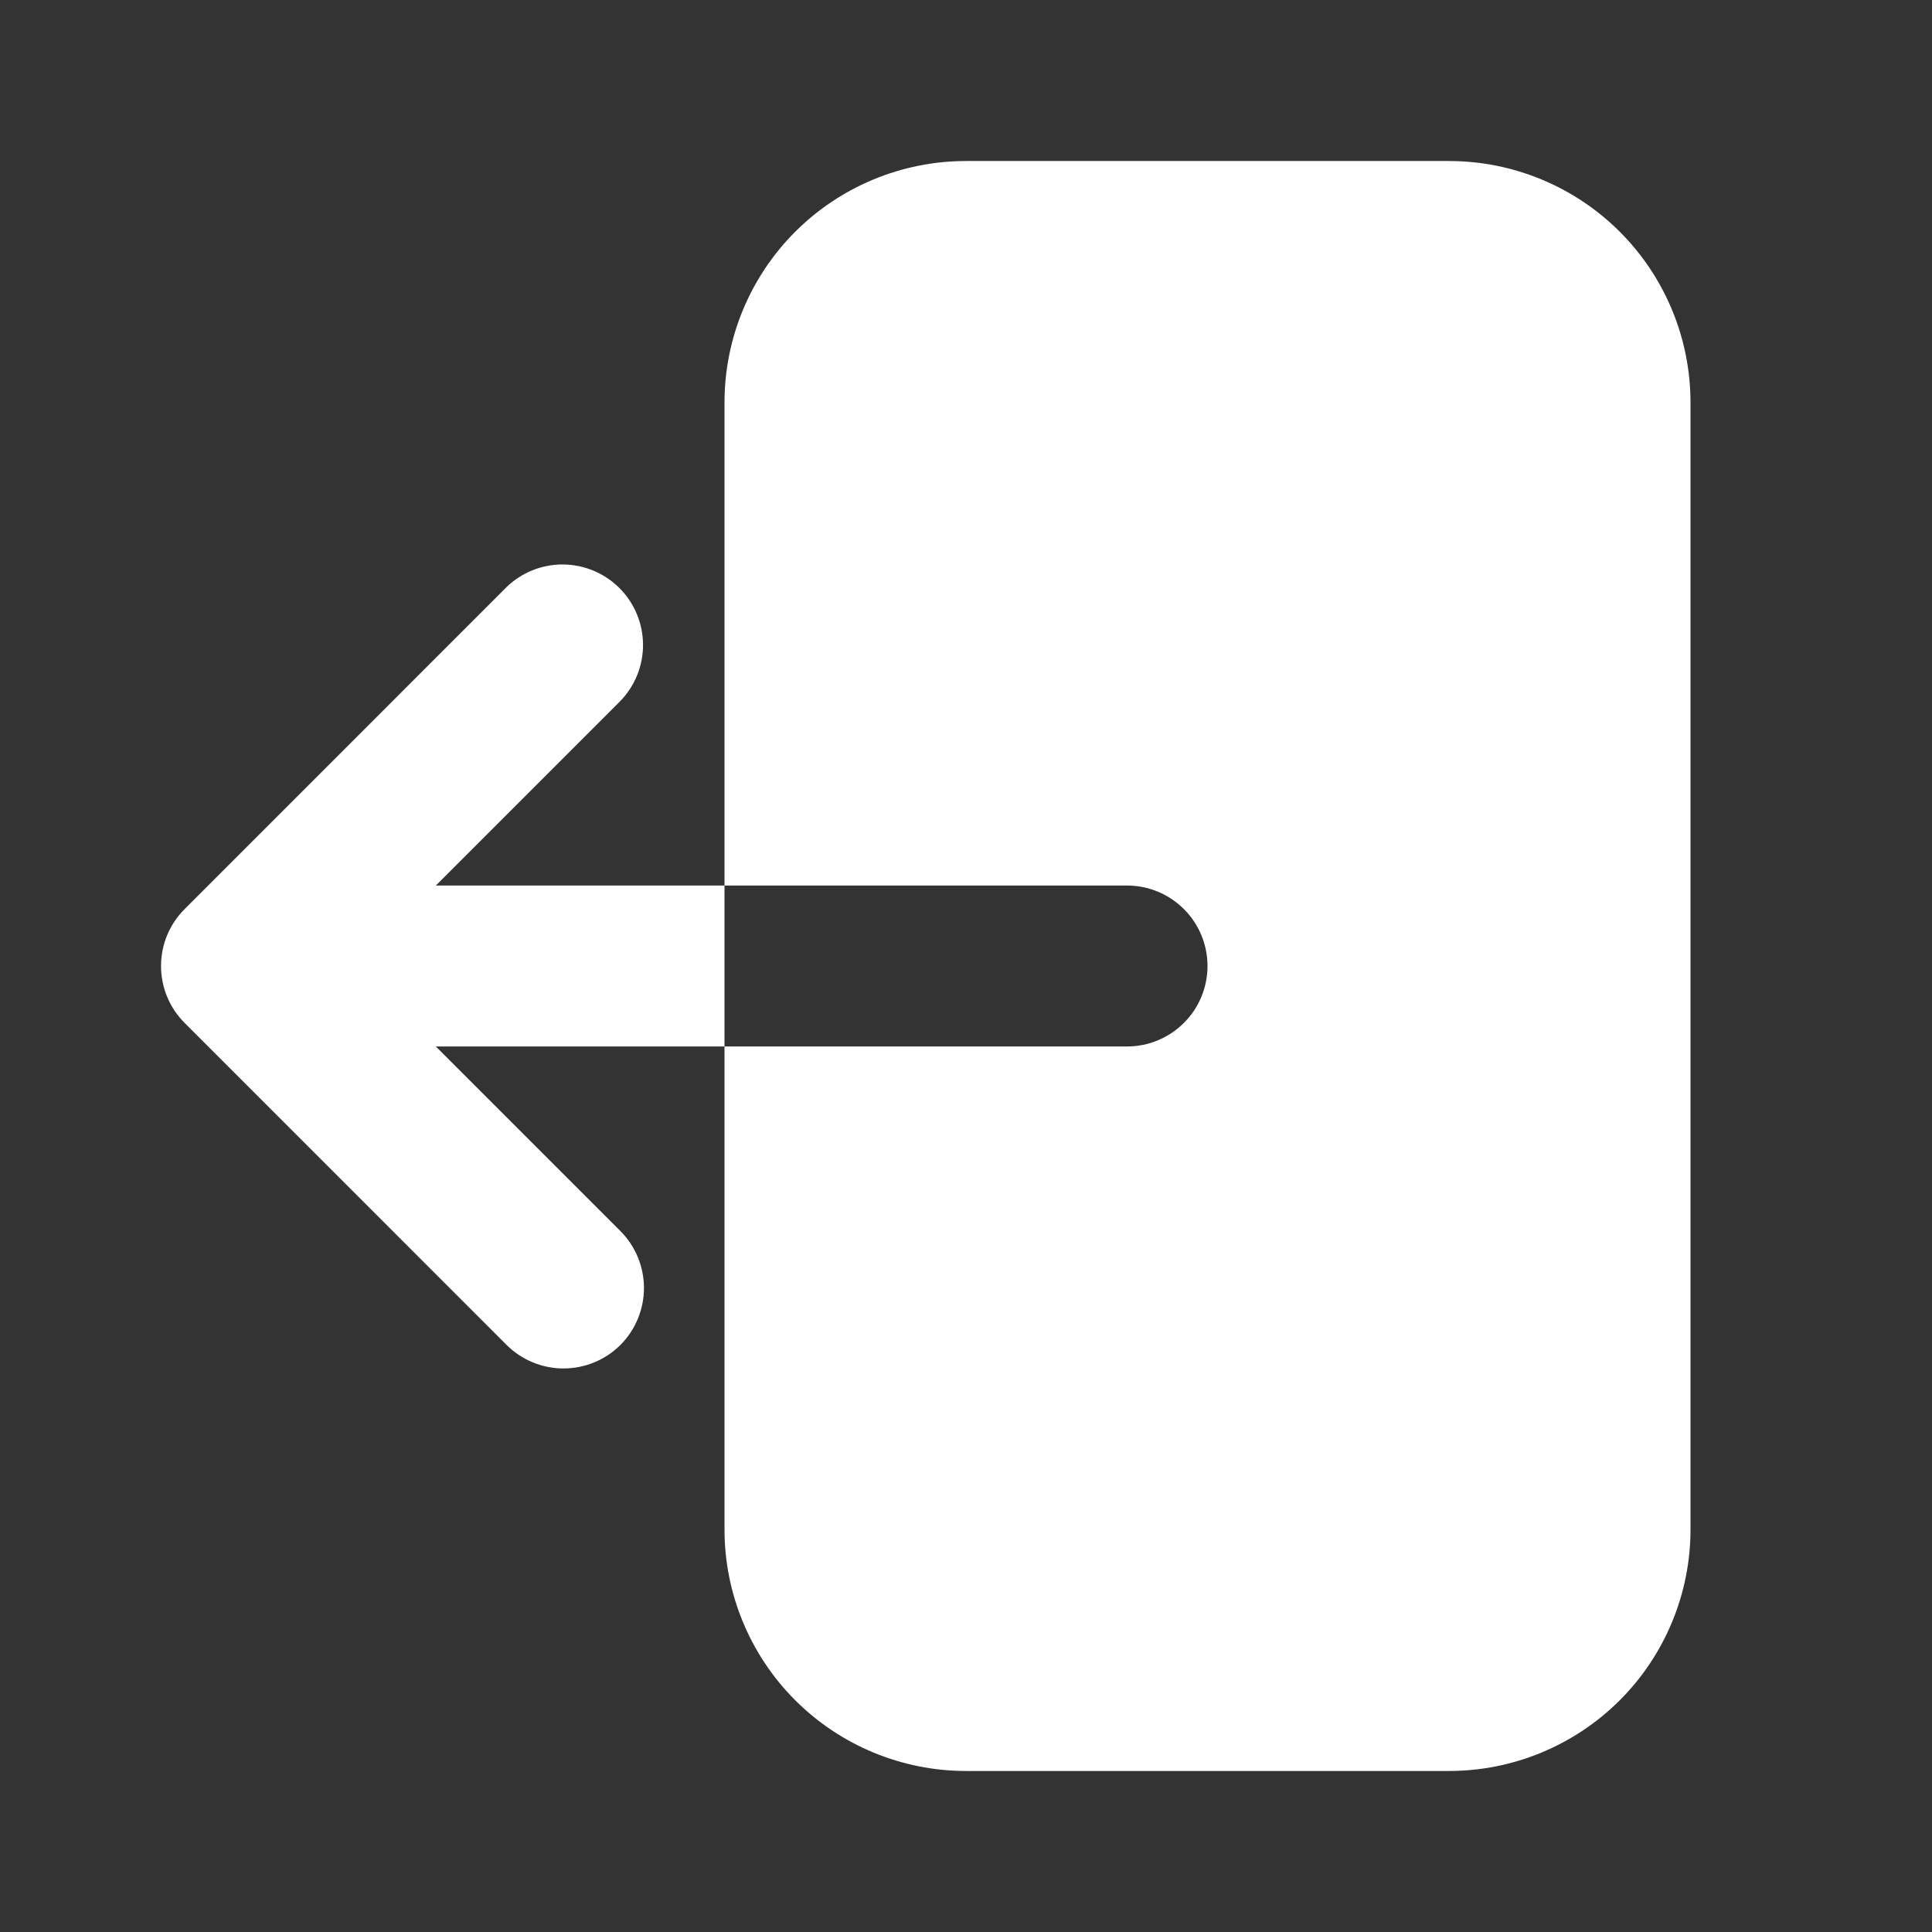 <svg width="29" height="29" viewBox="0 0 29 29" fill="white" xmlns="http://www.w3.org/2000/svg">
<rect x="0" y="0" width="29" height="29" fill="#333333" stroke="none"/>
<path fill-rule="evenodd" clip-rule="evenodd" d="M21.75 26.583C22.711 26.583 23.633 26.201 24.313 25.522C24.993 24.842 25.375 23.92 25.375 22.958L25.375 6.042C25.375 5.08 24.993 4.158 24.313 3.478C23.633 2.799 22.711 2.417 21.75 2.417L14.5 2.417C13.539 2.417 12.617 2.799 11.937 3.478C11.257 4.158 10.875 5.08 10.875 6.042L10.875 22.958C10.875 23.92 11.257 24.842 11.937 25.522C12.617 26.201 13.539 26.583 14.5 26.583L21.75 26.583ZM9.313 20.188C9.086 20.414 8.779 20.541 8.458 20.541C8.138 20.541 7.831 20.414 7.604 20.188L2.771 15.354C2.544 15.128 2.417 14.82 2.417 14.5C2.417 14.18 2.544 13.872 2.771 13.646L7.604 8.812C7.832 8.592 8.137 8.47 8.454 8.473C8.771 8.476 9.074 8.603 9.298 8.827C9.522 9.051 9.649 9.354 9.652 9.671C9.655 9.988 9.533 10.293 9.313 10.521L6.542 13.292L16.917 13.292C17.237 13.292 17.544 13.419 17.771 13.646C17.998 13.872 18.125 14.18 18.125 14.5C18.125 14.82 17.998 15.128 17.771 15.354C17.544 15.581 17.237 15.708 16.917 15.708L6.542 15.708L9.313 18.479C9.539 18.706 9.666 19.013 9.666 19.333C9.666 19.654 9.539 19.961 9.313 20.188Z" fill="white"/>
</svg>
